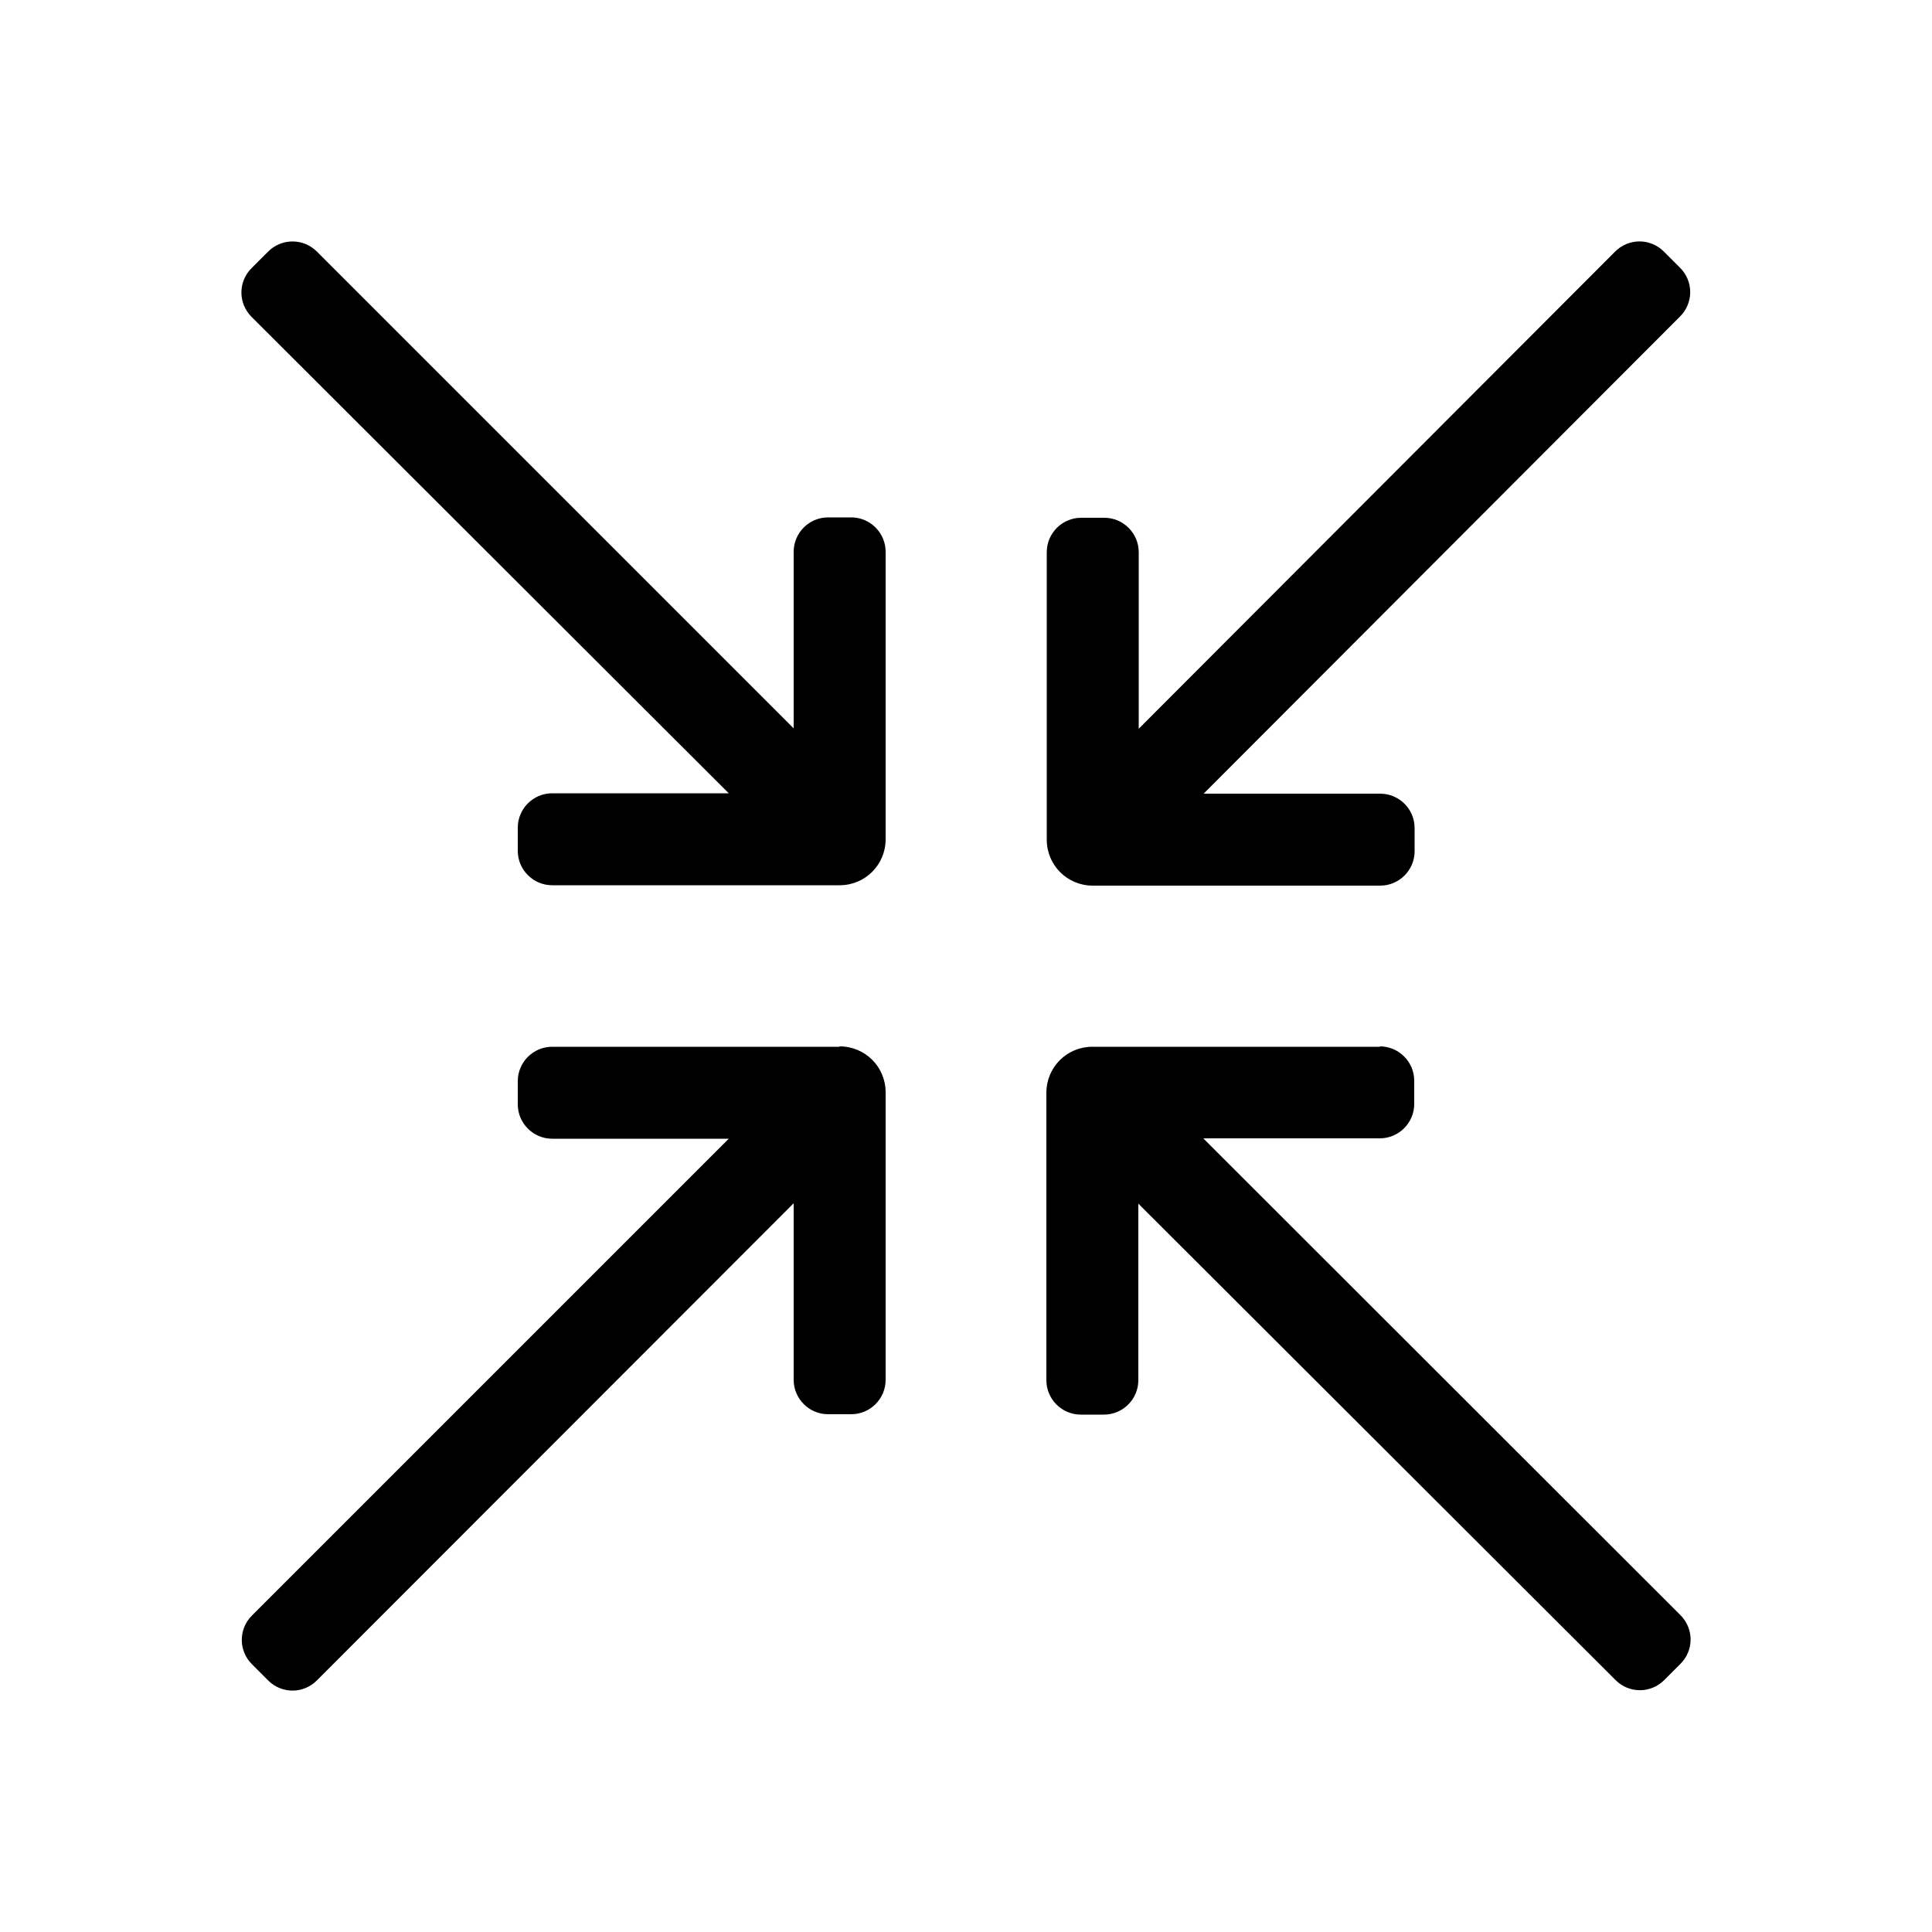 <svg xmlns="http://www.w3.org/2000/svg" viewBox="0 0 500 500">
  <path fill="currentColor" d="M217.3 270.8c6.6 0 11.9 5.3 11.9 11.9v74.4c0 4.9-4 8.9-8.9 8.9h-6c-4.9 0-8.9-4-8.9-8.9v-45.7L82 434.9c-3.5 3.5-9.1 3.5-12.6 0l-4.2-4.2c-3.5-3.5-3.5-9.1 0-12.6l123.4-123.4h-45.7c-4.9 0-8.9-4-8.9-8.9v-6c0-4.9 4-8.9 8.9-8.9h74.4zm139.8 0c4.9 0 8.9 4 8.9 8.9v6c0 4.9-4 8.9-8.9 8.9h-45.7L434.9 418c3.5 3.5 3.5 9.1 0 12.6l-4.2 4.2c-3.5 3.5-9.1 3.5-12.6 0L294.6 311.5v45.7c0 4.9-4 8.9-8.9 8.9h-6c-4.9 0-8.9-4-8.9-8.9v-74.4c0-6.6 5.3-11.9 11.9-11.9h74.4zM418 65.1c3.5-3.5 9.1-3.5 12.6 0l4.2 4.2c3.5 3.5 3.5 9.1 0 12.6L311.5 205.4h45.7c4.9 0 8.9 4 8.9 8.9v6c0 4.9-4 8.9-8.9 8.9h-74.4c-6.6 0-11.9-5.3-11.9-11.9v-74.4c0-4.9 4-8.9 8.9-8.9h6c4.9 0 8.9 4 8.9 8.9v45.7L418 65.1zm-336 0l123.4 123.4v-45.7c0-4.9 4-8.9 8.9-8.9h6c4.9 0 8.9 4 8.9 8.9v74.4c0 6.6-5.3 11.9-11.9 11.9h-74.4c-4.9 0-8.9-4-8.9-8.9v-6c0-4.9 4-8.9 8.9-8.9h45.7L65.1 82c-3.5-3.5-3.5-9.1 0-12.6l4.2-4.2c3.5-3.6 9.2-3.6 12.7-.1z"/>
</svg>
